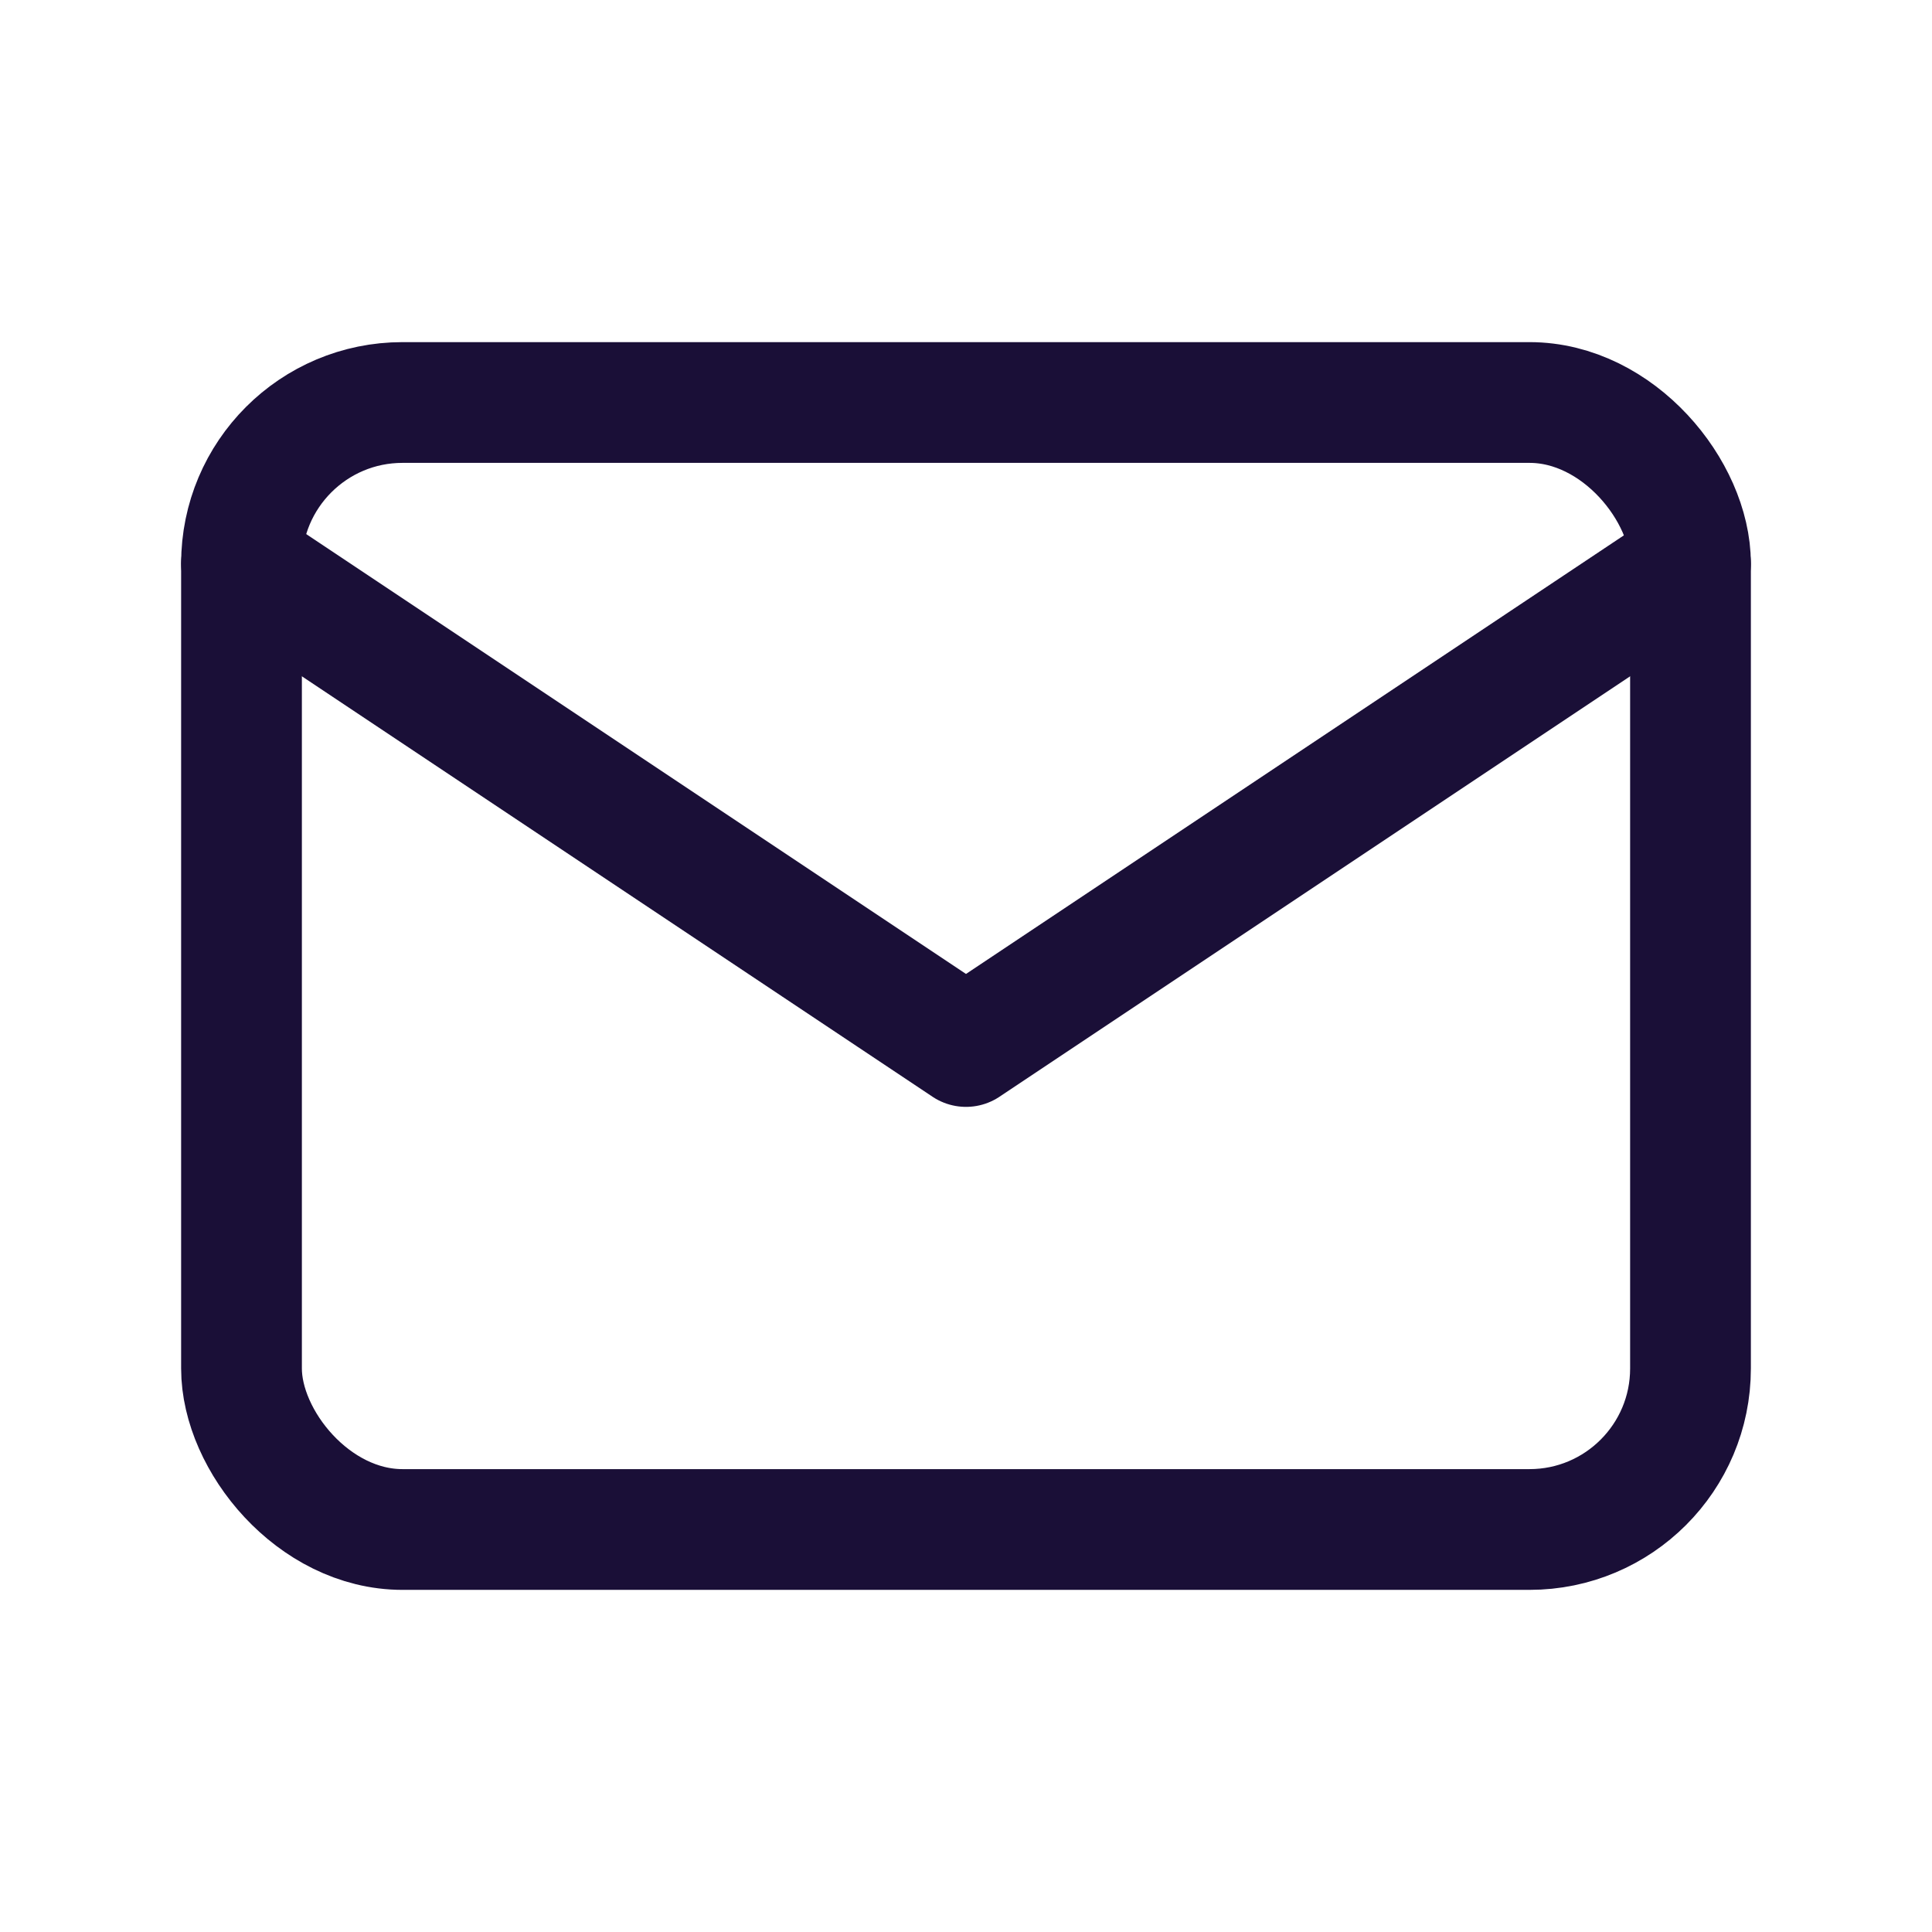 <svg xmlns="http://www.w3.org/2000/svg" class="icon icon-tabler icon-tabler-mail" width="100" height="100" viewBox="0 0 24 24" stroke-width="1.5" stroke="#1a0f37" fill="none" stroke-linecap="round" stroke-linejoin="round">
  <path stroke="none" d="M0 0h24v24H0z" fill="none"/>
  <rect x="3" y="5" width="18" height="14" rx="2" />
  <polyline points="3 7 12 13 21 7" />
</svg>